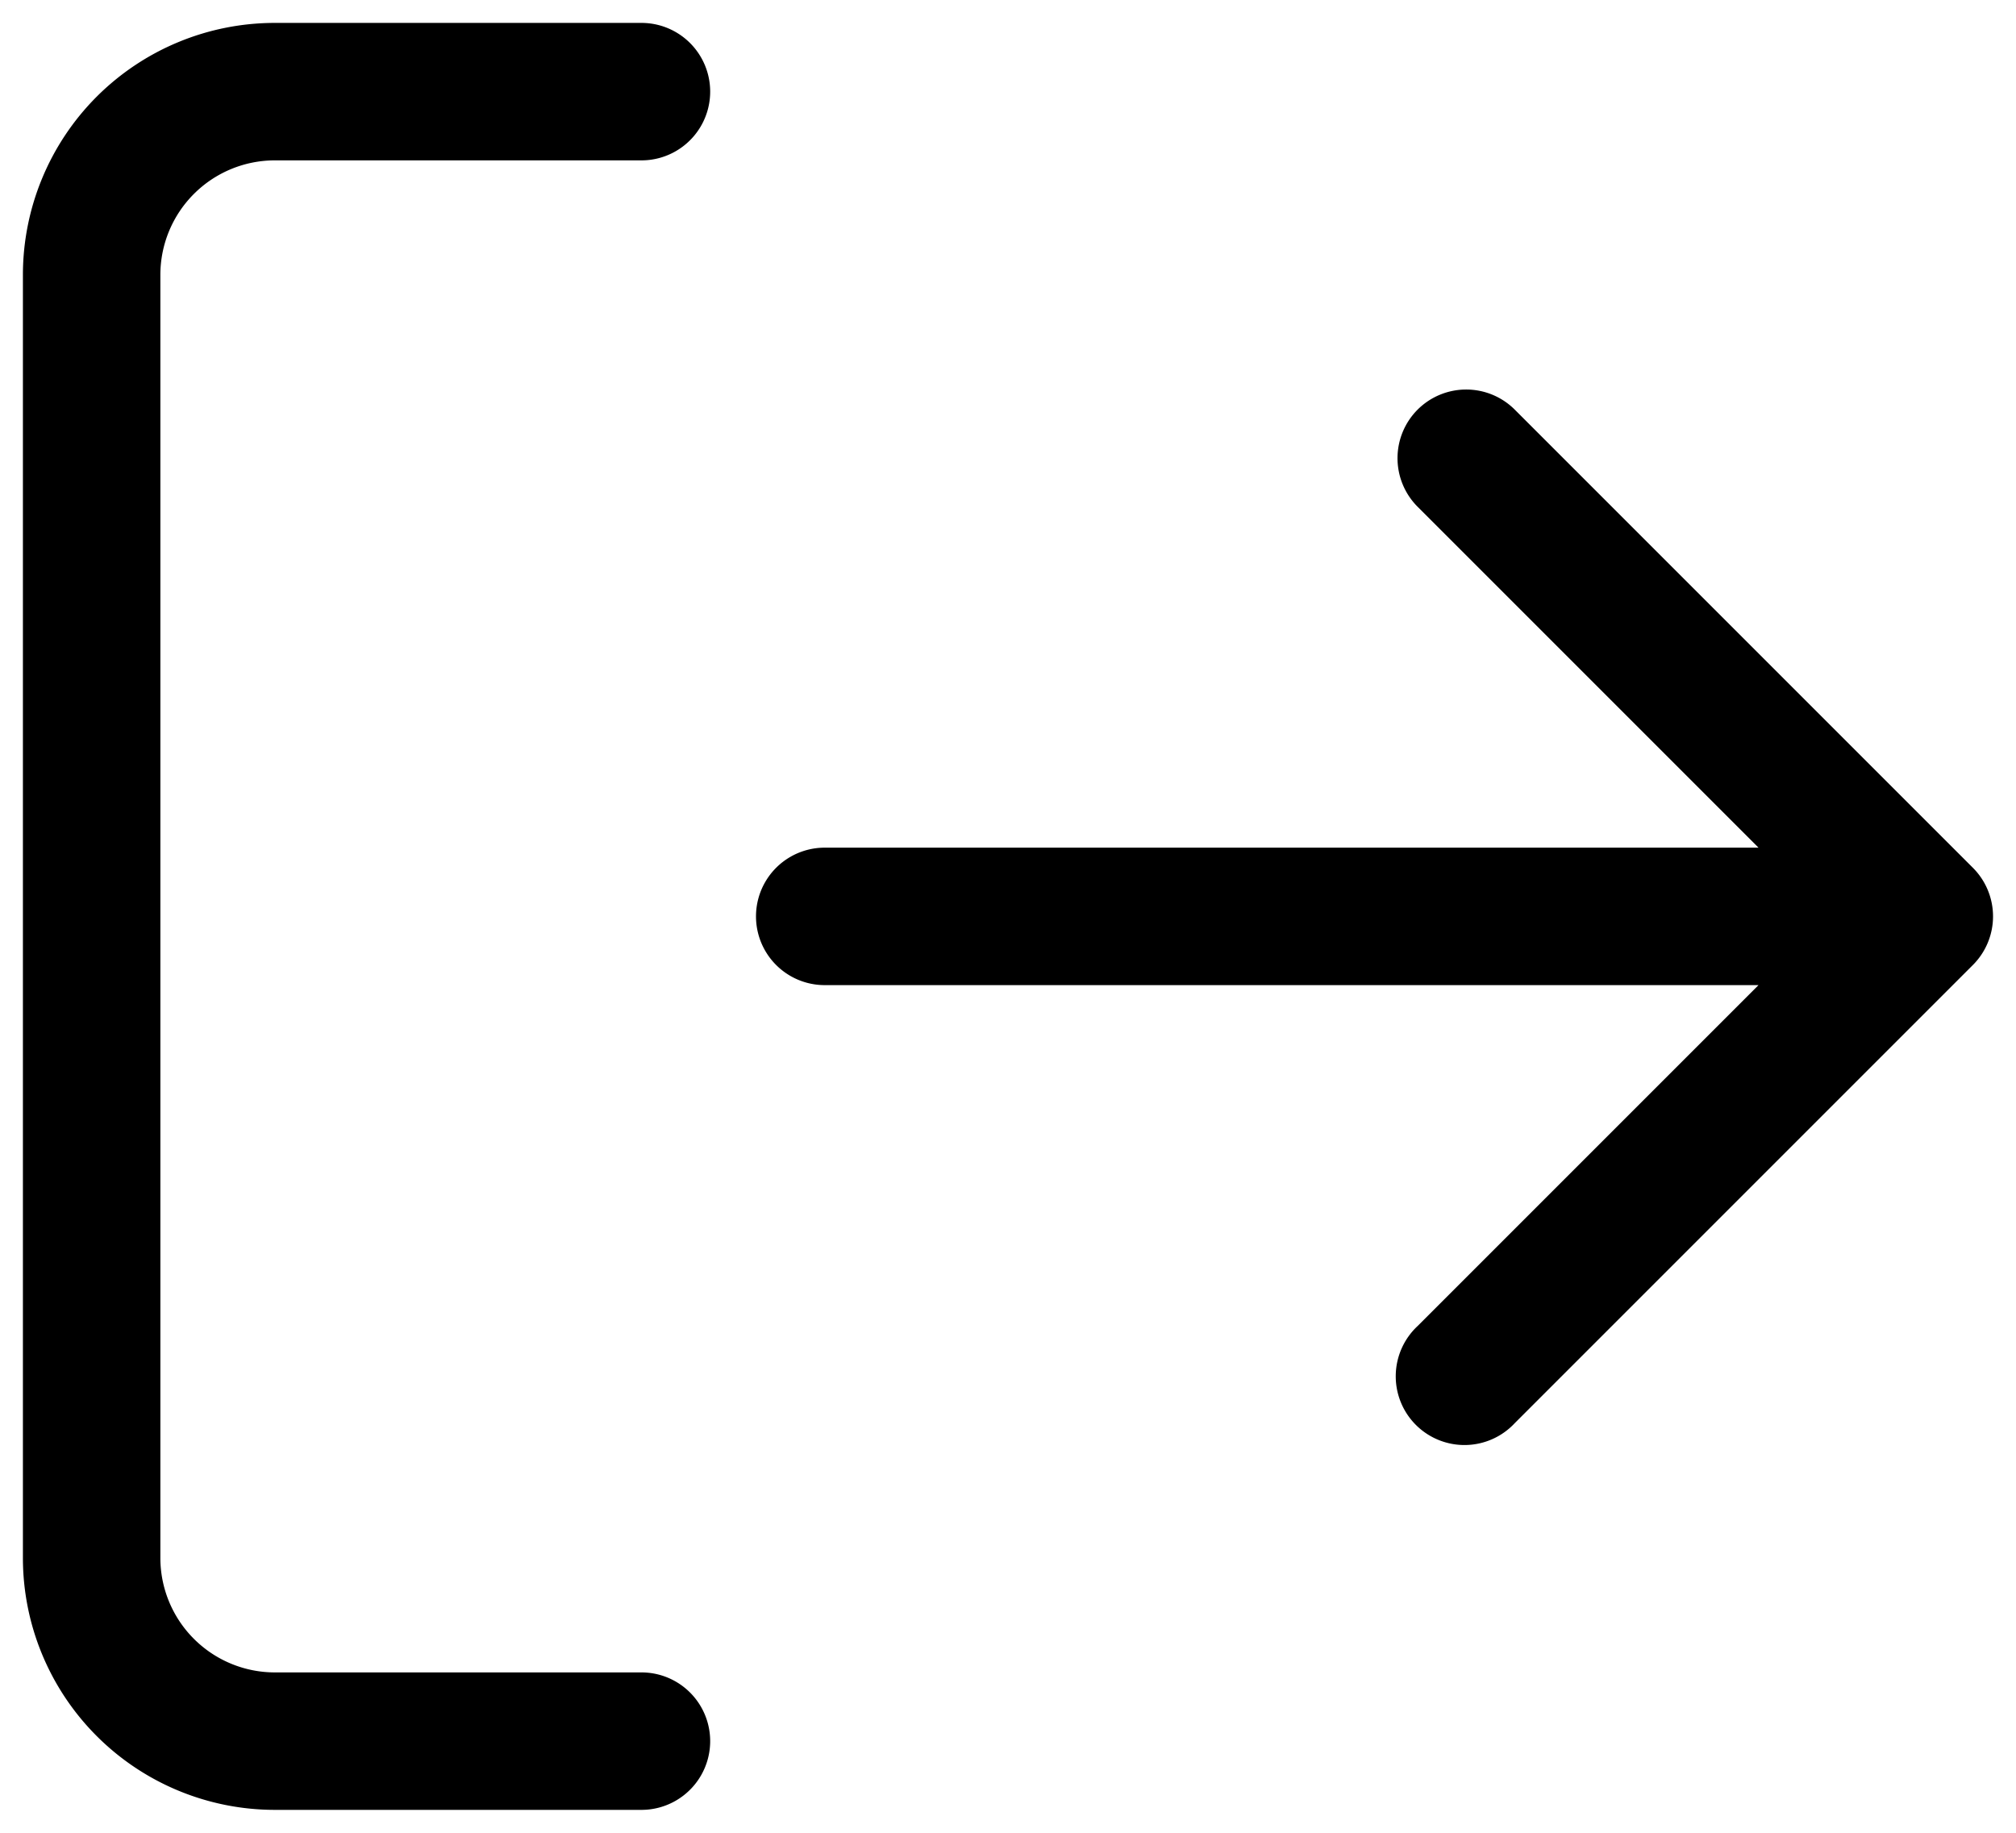 <?xml version="1.0" encoding="utf-8"?><svg viewBox="0 0 22 20" xmlns="http://www.w3.org/2000/svg" width="22" height="20"><path fill-rule="evenodd" clip-rule="evenodd" d="M1.055 1.055A2.75 2.75 0 013 .25h4a.75.75 0 010 1.5H3A1.25 1.25 0 001.75 3v14A1.25 1.25 0 003 18.25h4a.75.75 0 010 1.5H3A2.75 2.75 0 01.25 17V3c0-.73.29-1.429.805-1.945zM15.47 4.47a.75.75 0 011.06 0l5 5a.75.75 0 010 1.06l-5 5a.75.75 0 11-1.06-1.06l3.72-3.72H9a.75.75 0 010-1.5h10.19l-3.72-3.72a.75.75 0 010-1.06z"/></svg>